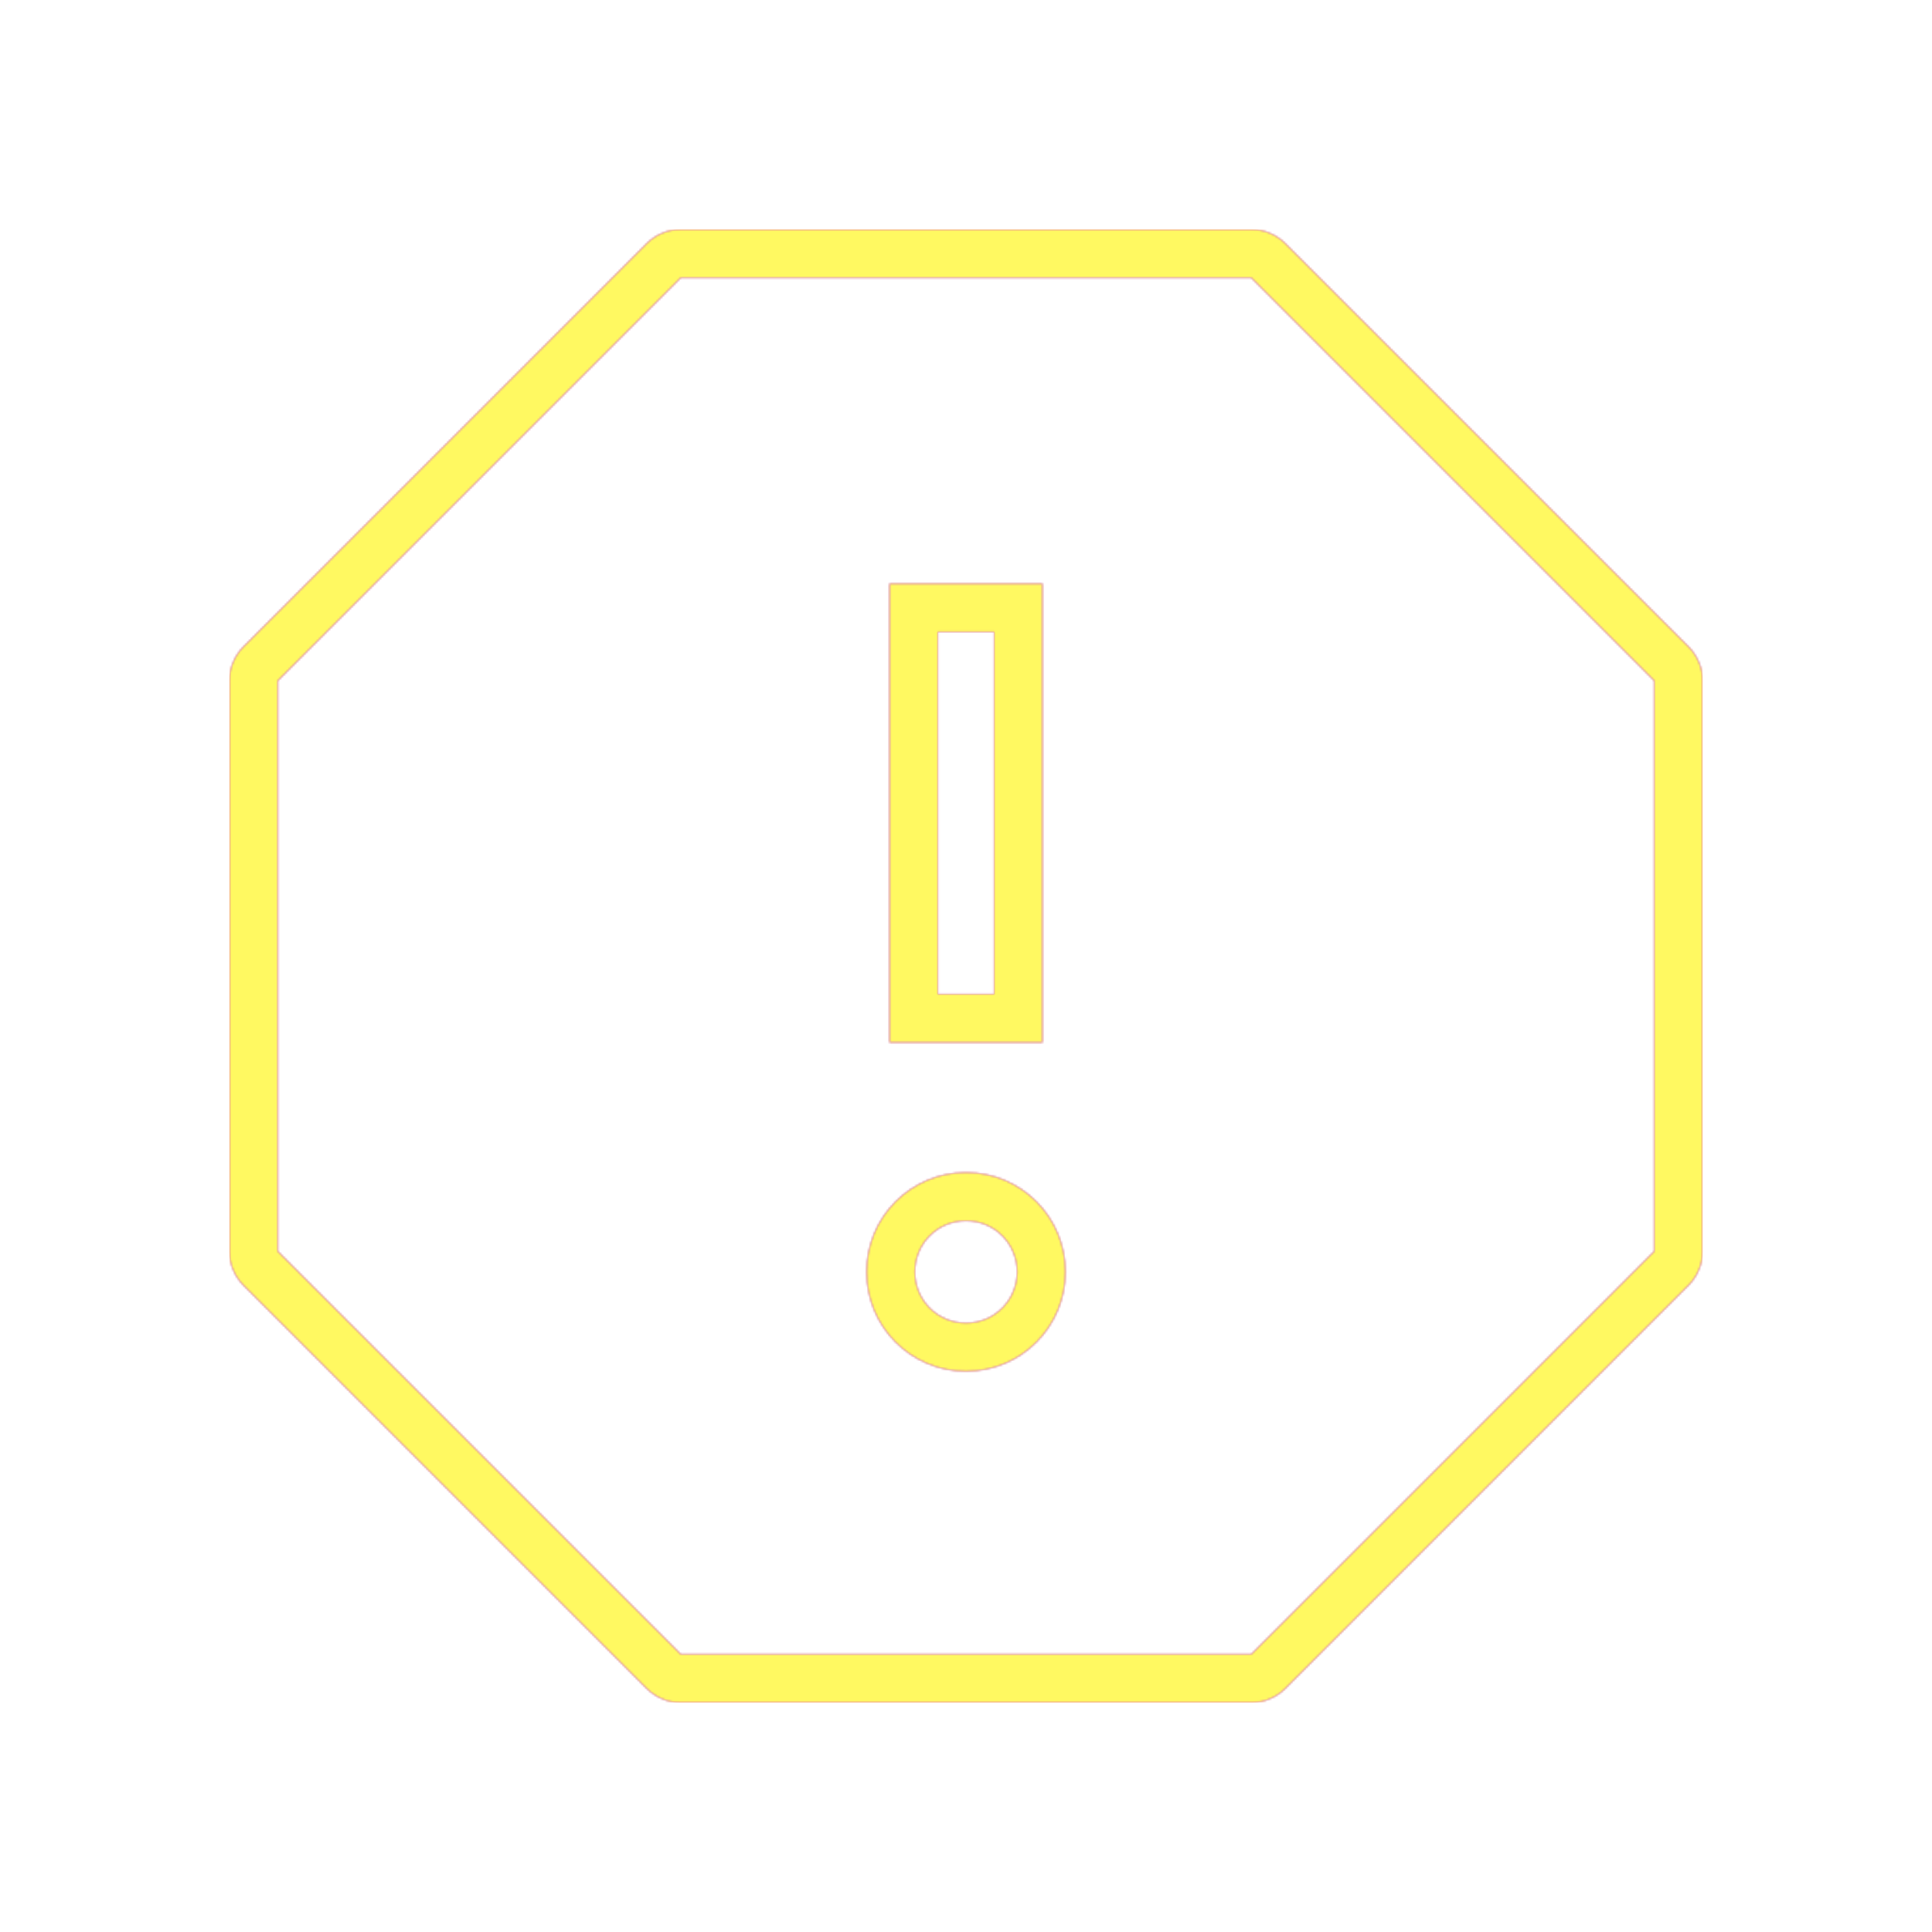 <svg version="1.1" xmlns="http://www.w3.org/2000/svg" xmlns:xlink="http://www.w3.org/1999/xlink" viewBox="0,0,1024,1024">
	<!-- Color names: teamapps-color-1, teamapps-color-2, teamapps-color-3 -->
	<desc>report icon - Licensed under Apache License v2.0 (http://www.apache.org/licenses/LICENSE-2.0) - Created with Iconfu.com - Derivative work of Material icons (Copyright Google Inc.)</desc>
	<defs>
		<radialGradient cx="0" cy="0" r="1448.15" id="color-Do6bP8uO" gradientUnits="userSpaceOnUse">
			<stop offset="0.08" stop-color="#ffffff"/>
			<stop offset="1" stop-color="#000000"/>
		</radialGradient>
		<linearGradient x1="0" y1="1024" x2="1024" y2="0" id="color-ko4FiRmj" gradientUnits="userSpaceOnUse">
			<stop offset="0.2" stop-color="#000000"/>
			<stop offset="0.8" stop-color="#ffffff"/>
		</linearGradient>
		<filter id="filter-zVg5Xvv5" color-interpolation-filters="sRGB">
			<feOffset/>
		</filter>
		<mask id="mask-HZmZQ0Dk">
			<path d="M902.4,360.81v302.39c0,6.79 -2.7,13.3 -7.5,18.1l-213.61,213.61c-4.8,4.8 -11.31,7.5 -18.1,7.5h-302.38c-6.79,0 -13.3,-2.7 -18.1,-7.5l-213.61,-213.61c-4.8,-4.8 -7.5,-11.31 -7.5,-18.1v-302.38c0,-6.79 2.7,-13.3 7.5,-18.1l213.61,-213.61c4.8,-4.8 11.31,-7.5 18.1,-7.5h302.39c6.79,0 13.3,2.7 18.1,7.5l213.61,213.61c4.8,4.8 7.5,11.31 7.5,18.1zM497.06,334.94v192h29.87v-192zM539.1,674.14c0,-15.05 -12.05,-27.1 -27.1,-27.1c-15.05,0 -27.1,12.05 -27.1,27.1c0,15.04 12.05,27.09 27.1,27.09c15.05,0 27.1,-12.05 27.1,-27.09zM663.19,147.2h-302.38l-213.61,213.61v302.39l213.61,213.61h302.39l213.61,-213.61v-302.38zM552.54,552.54h-81.07v-243.2h81.07zM512,726.82c-29.18,0 -52.7,-23.5 -52.7,-52.69c0,-29.18 23.51,-52.7 52.7,-52.7c29.18,0 52.7,23.51 52.7,52.7c0,29.18 -23.51,52.69 -52.7,52.69z" fill="#ffffff"/>
		</mask>
		<mask id="mask-LyYPIafY">
			<rect fill="url(#color-ko4FiRmj)" x="121.6" y="121.6" width="780.8" height="780.8"/>
		</mask>
		<mask id="mask-MD1tjhVQ">
			<path d="M902.4,360.81v302.39c0,6.79 -2.7,13.3 -7.5,18.1l-213.61,213.61c-4.8,4.8 -11.31,7.5 -18.1,7.5h-302.38c-6.79,0 -13.3,-2.7 -18.1,-7.5l-213.61,-213.61c-4.8,-4.8 -7.5,-11.31 -7.5,-18.1v-302.38c0,-6.79 2.7,-13.3 7.5,-18.1l213.61,-213.61c4.8,-4.8 11.31,-7.5 18.1,-7.5h302.39c6.79,0 13.3,2.7 18.1,7.5l213.61,213.61c4.8,4.8 7.5,11.31 7.5,18.1zM497.06,334.94v192h29.87v-192zM539.1,674.14c0,-15.05 -12.05,-27.1 -27.1,-27.1c-15.05,0 -27.1,12.05 -27.1,27.1c0,15.04 12.05,27.09 27.1,27.09c15.05,0 27.1,-12.05 27.1,-27.09zM663.19,147.2h-302.38l-213.61,213.61v302.39l213.61,213.61h302.39l213.61,-213.61v-302.38zM552.54,552.54h-81.07v-243.2h81.07zM512,726.82c-29.18,0 -52.7,-23.5 -52.7,-52.69c0,-29.18 23.51,-52.7 52.7,-52.7c29.18,0 52.7,23.51 52.7,52.7c0,29.18 -23.51,52.69 -52.7,52.69z" fill="url(#color-Do6bP8uO)"/>
		</mask>
	</defs>
	<g fill="none" fill-rule="nonzero" style="mix-blend-mode: normal">
		<g mask="url(#mask-HZmZQ0Dk)">
			<g color="#ff0000" class="teamapps-color-2">
				<rect x="121.6" y="121.6" width="780.8" height="780.8" fill="currentColor"/>
			</g>
			<g color="#bc13e0" class="teamapps-color-3" mask="url(#mask-LyYPIafY)">
				<rect x="121.6" y="121.6" width="780.8" height="780.8" fill="currentColor"/>
			</g>
		</g>
		<g filter="url(#filter-zVg5Xvv5)" mask="url(#mask-MD1tjhVQ)">
			<g color="#fff961" class="teamapps-color-1">
				<rect x="121.6" y="121.6" width="780.8" height="780.8" fill="currentColor"/>
			</g>
		</g>
	</g>
</svg>